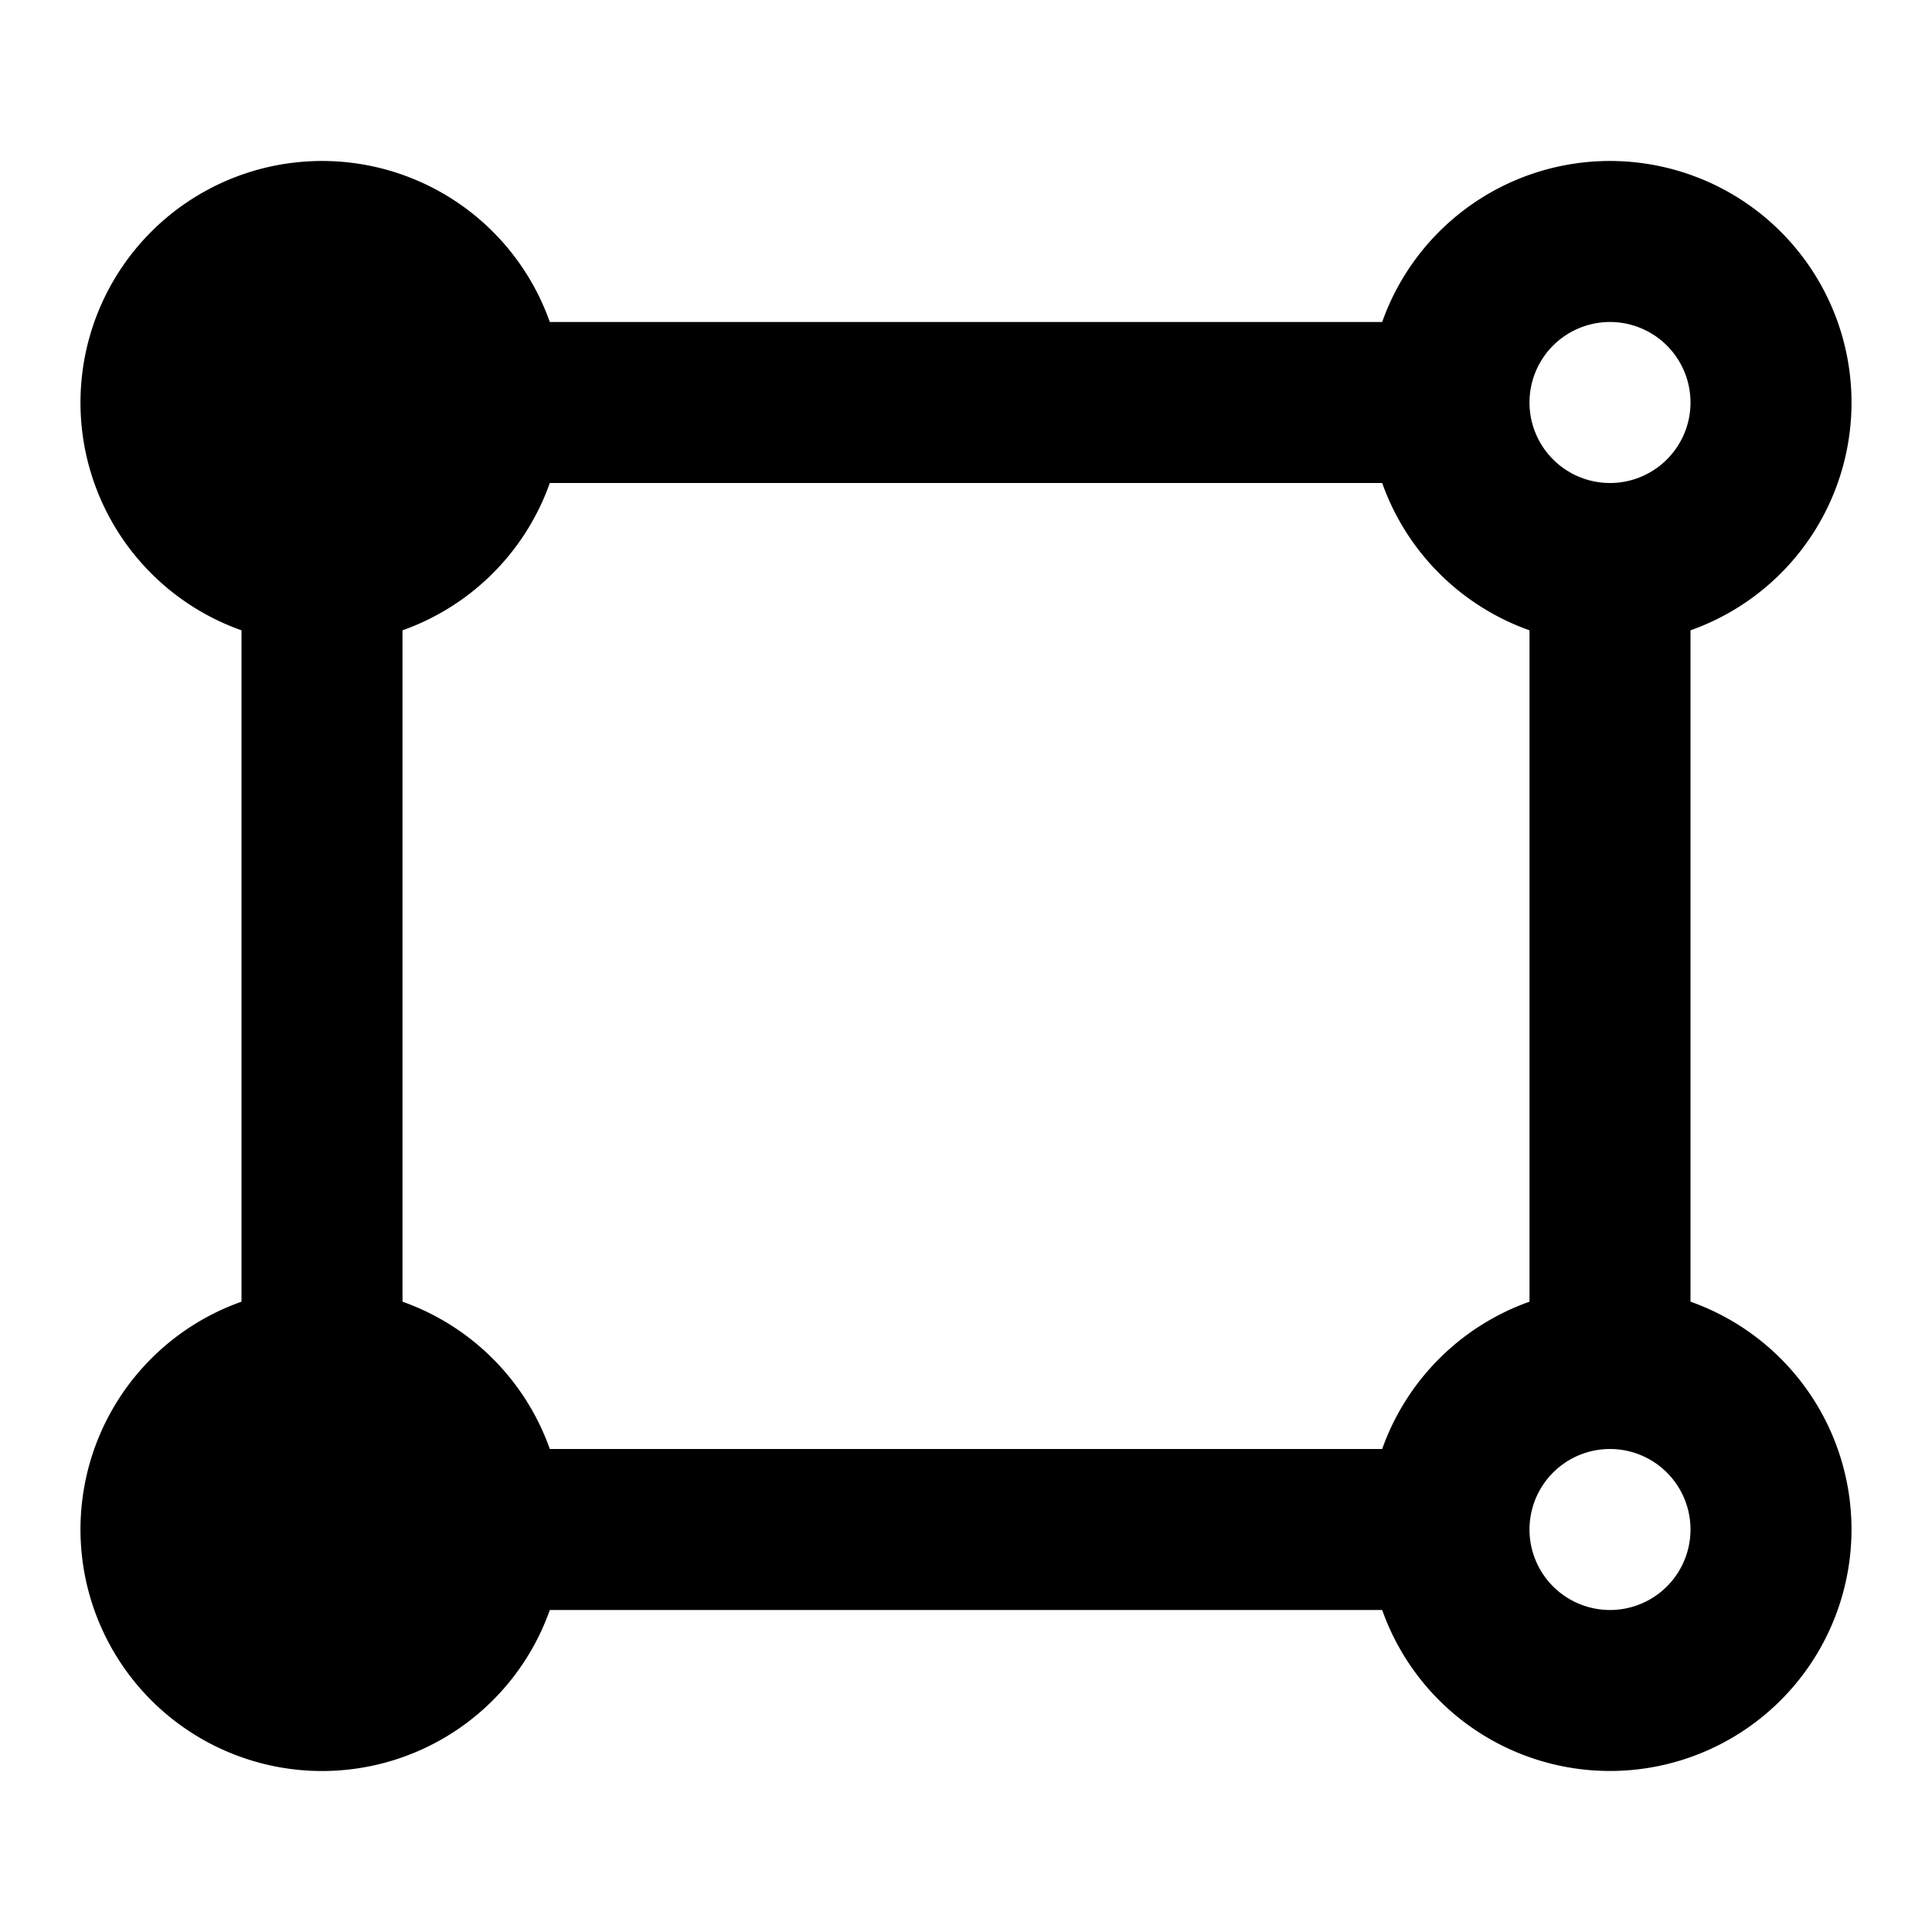 <svg xmlns="http://www.w3.org/2000/svg" width="24" height="24" fill="currentColor" viewBox="0 0 24 24">
  <path d="M23 19a3.001 3.001 0 00-2-2.83V7.83A3.001 3.001 0 1017.17 4H6.83A3.001 3.001 0 103 7.83v8.34A3.001 3.001 0 106.83 20h10.34A3.001 3.001 0 0023 19zM19 7.83v8.34A3.009 3.009 0 0017.17 18H6.83A3.008 3.008 0 005 16.17V7.83A3.008 3.008 0 006.83 6h10.34A3.008 3.008 0 0019 7.83zM4 6a1 1 0 100-2 1 1 0 000 2zm17-1a1 1 0 11-2 0 1 1 0 012 0zM4 20a1 1 0 100-2 1 1 0 000 2zm17-1a1 1 0 11-2 0 1 1 0 012 0z"/>
</svg>
